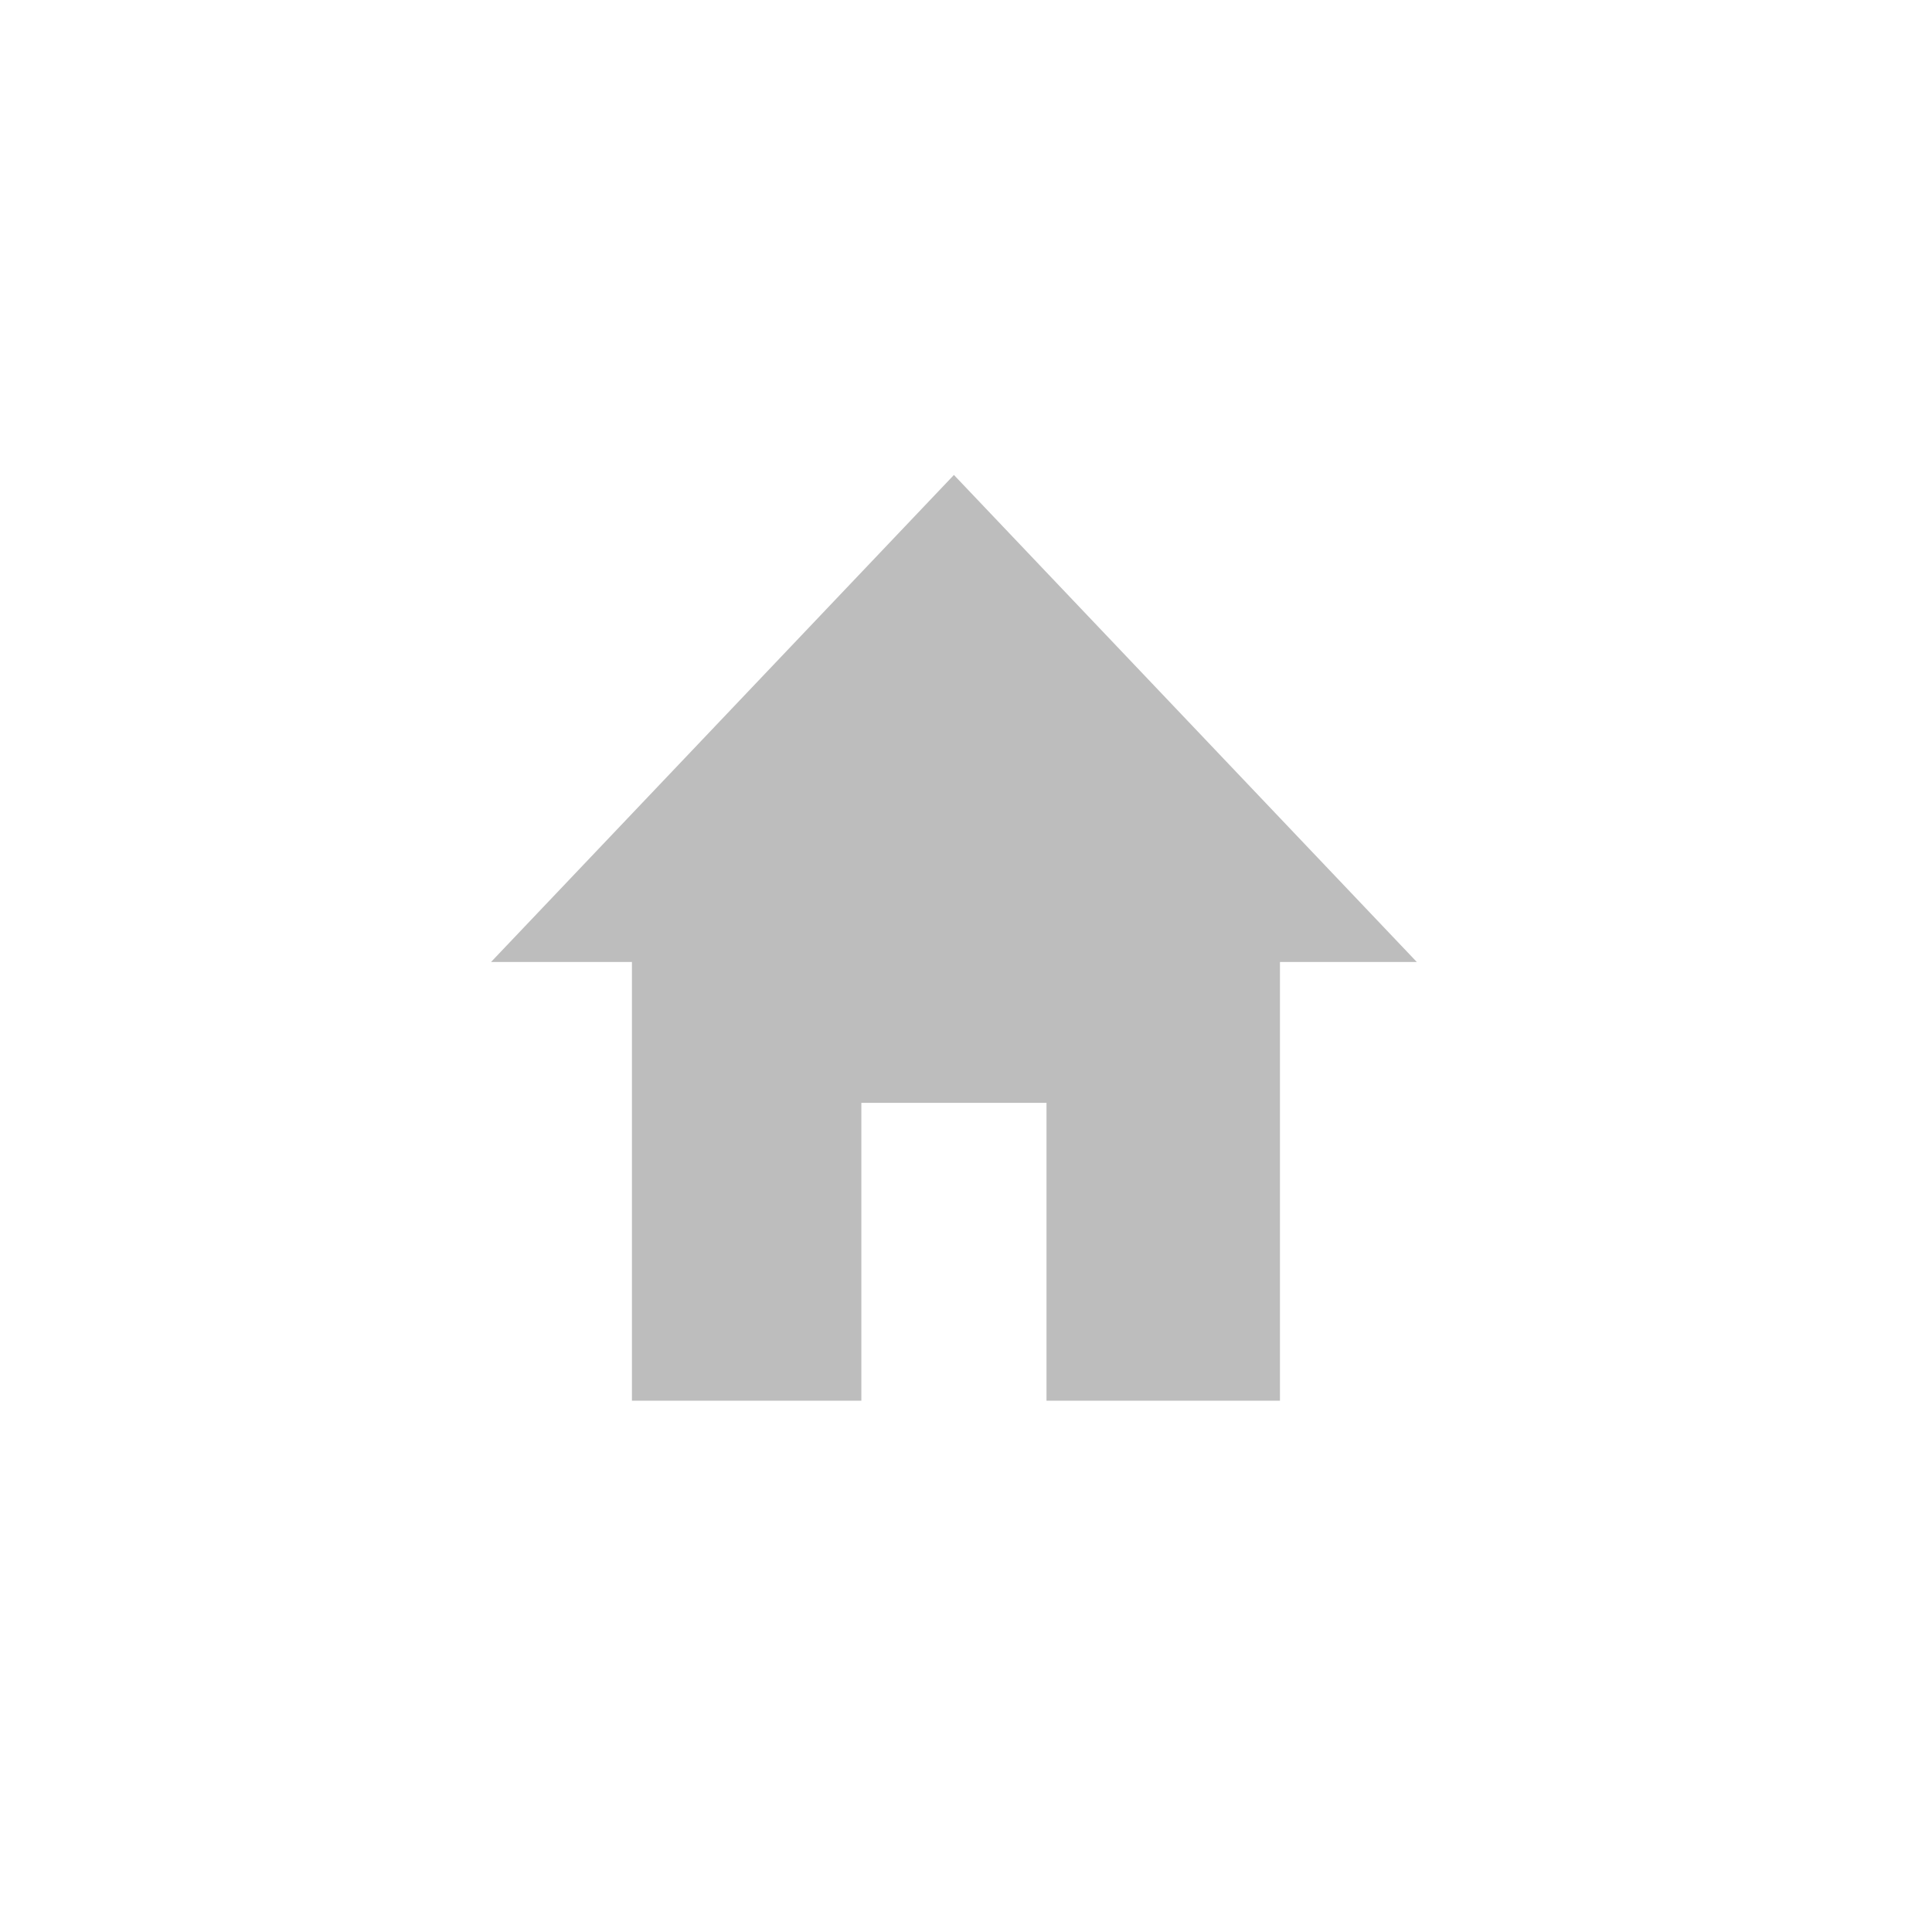 <svg id="Layer_1" xmlns="http://www.w3.org/2000/svg" viewBox="0 0 48 48"><style>.st0{fill:#bdbdbd}</style><g id="XMLID_1_"><path id="XMLID_3_" class="st0" d="M35.2 23.9h-23l11.5-12.1z"/><path id="XMLID_5_" class="st0" d="M15.7 21.3v13.5h5.7v-7.4H26v7.4h5.8V21.3z"/></g></svg>